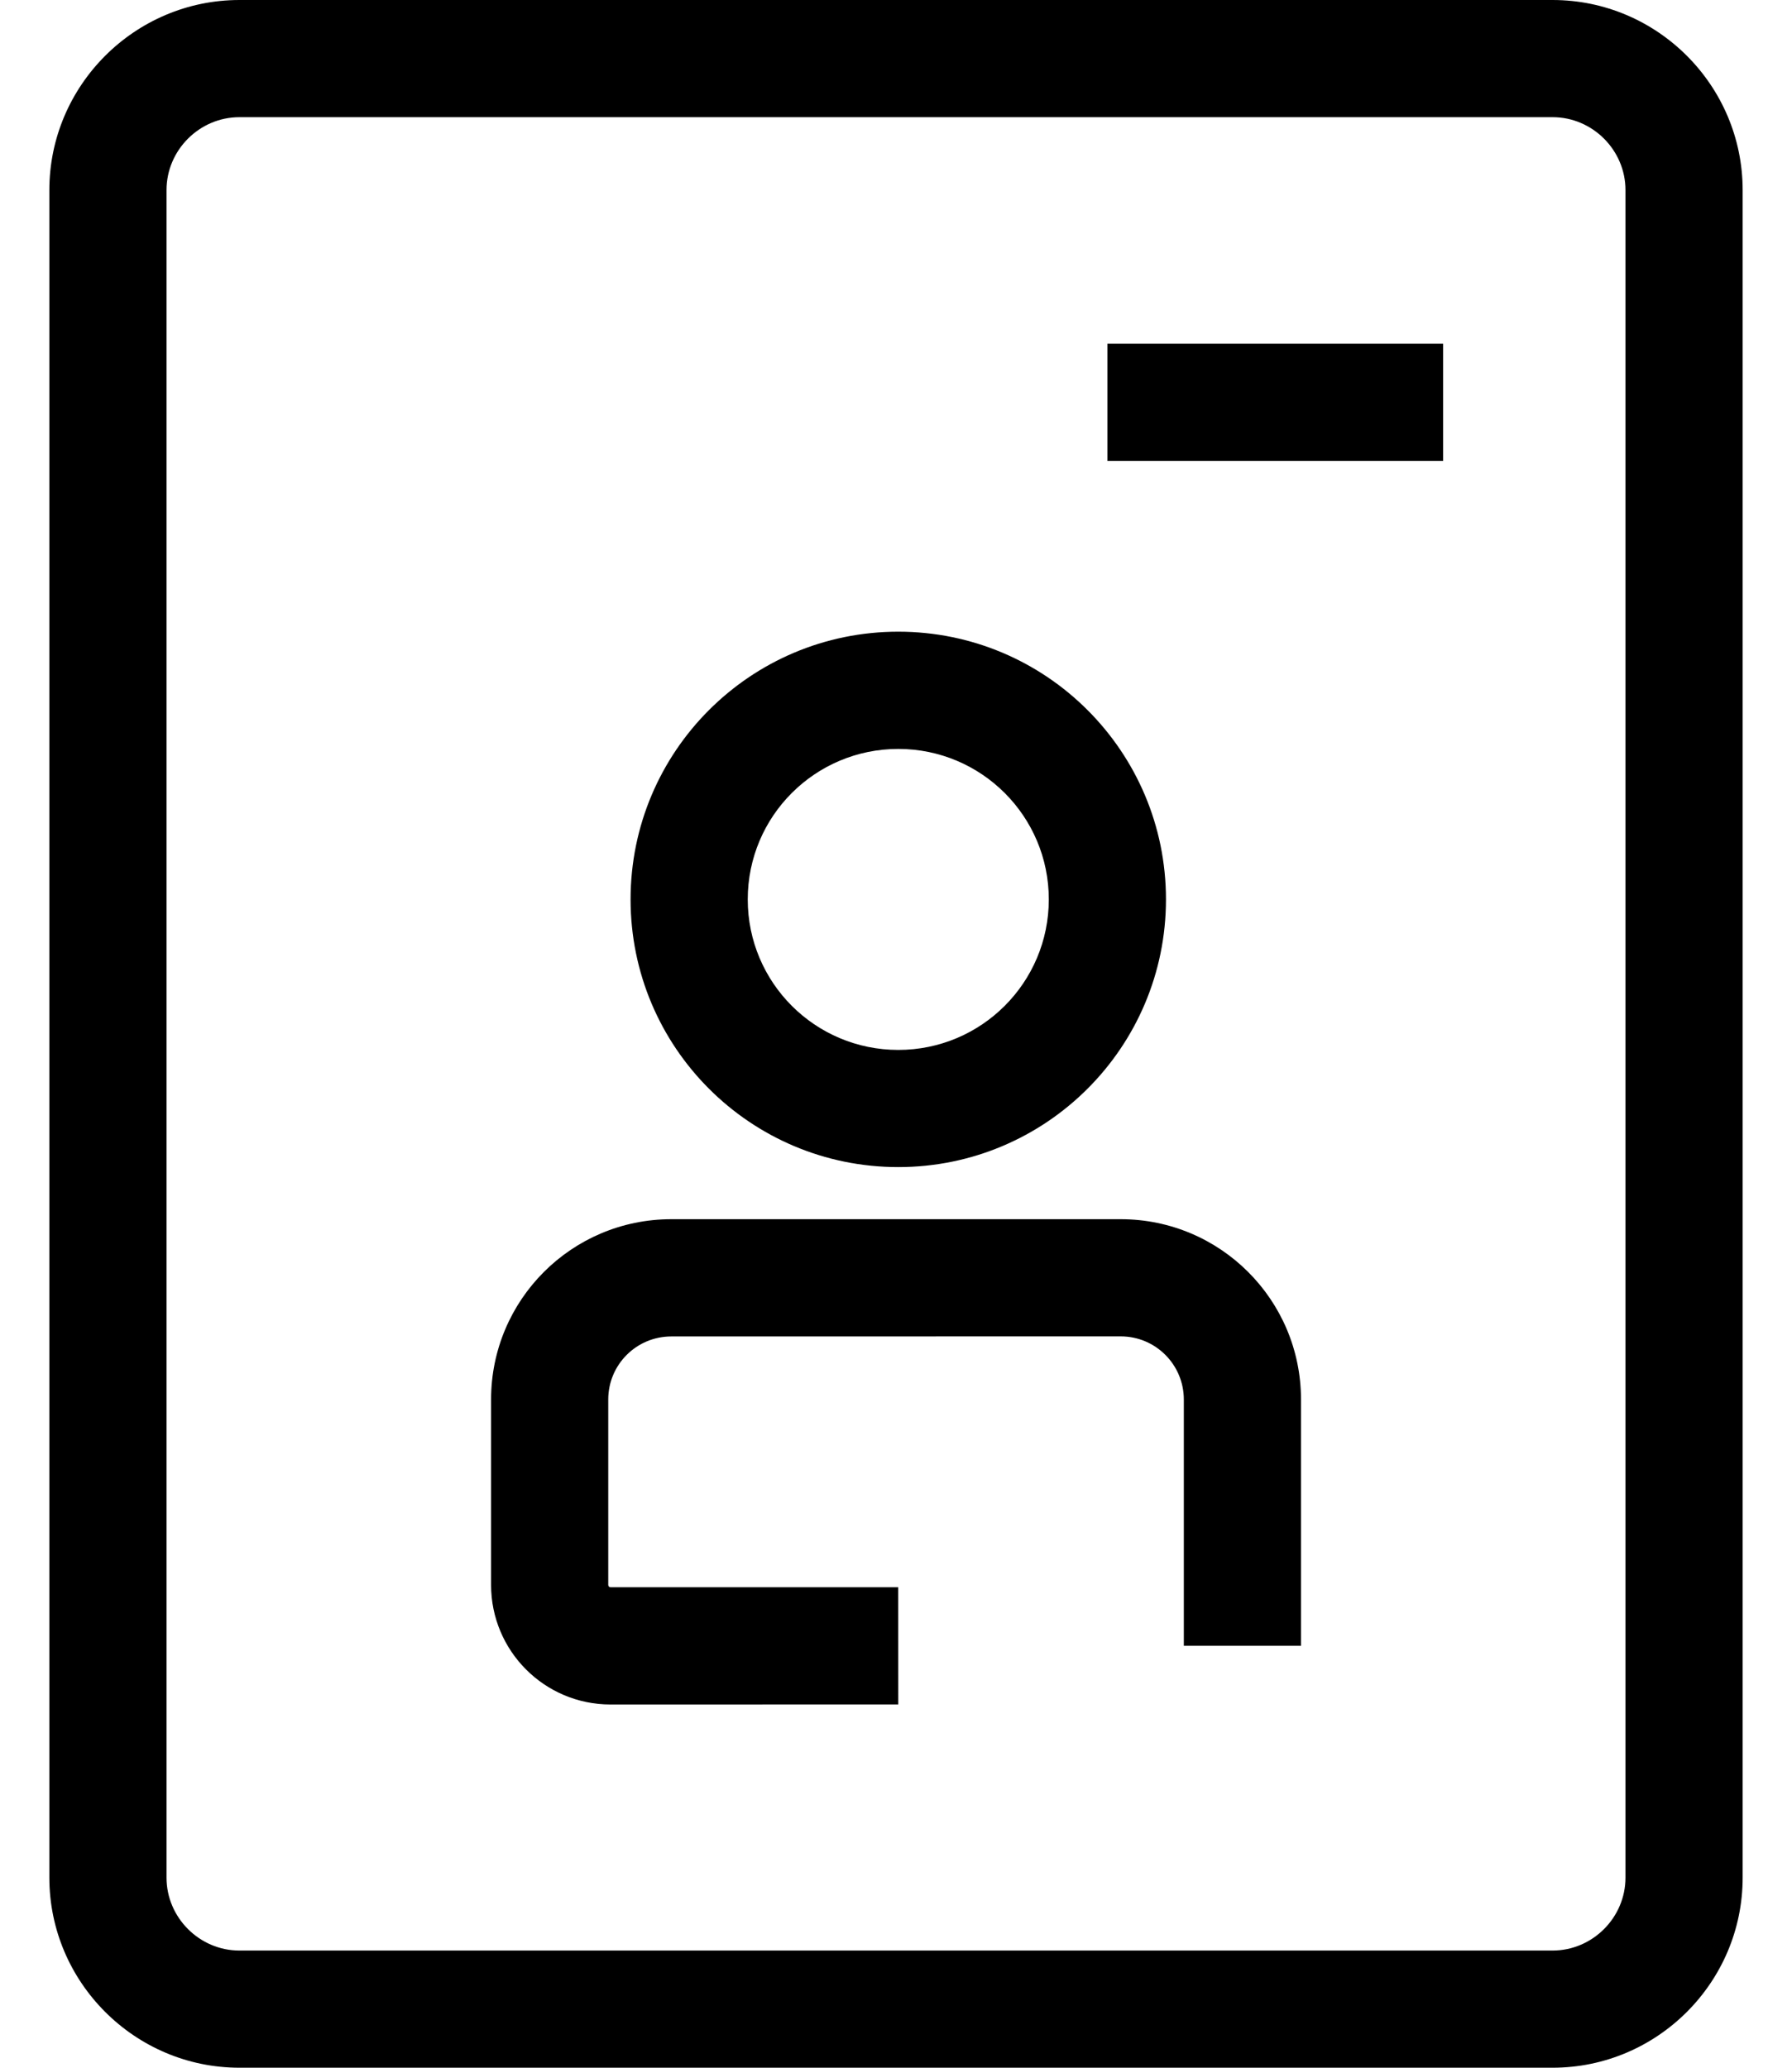<?xml version="1.0" encoding="UTF-8"?>
<svg width="26px" height="30px" viewBox="0 0 26 30" version="1.1" xmlns="http://www.w3.org/2000/svg" xmlns:xlink="http://www.w3.org/1999/xlink">
    <!-- Generator: Sketch 48.2 (47327) - http://www.bohemiancoding.com/sketch -->
    <title>Combined Shape</title>
    <desc>Created with Sketch.</desc>
    <defs></defs>
    <g id="Artboard-Copy-236" stroke="none" stroke-width="1" fill="none" fill-rule="evenodd" transform="translate(-6, -4)">
        <path d="M28.526,34 L9.474,34 C7.956,34 6.716,32.76 6.716,31.242 L6.716,6.758 C6.716,5.24 7.956,4 9.474,4 L28.526,4 C30.045,4 31.284,5.239 31.284,6.758 L31.284,31.242 C31.284,32.761 30.045,34 28.526,34 Z M28.526,32.3 C29.106,32.3 29.584,31.822 29.584,31.242 L29.584,6.758 C29.584,6.178 29.106,5.7 28.526,5.7 L9.474,5.7 C8.894,5.7 8.416,6.178 8.416,6.758 L8.416,31.242 C8.416,31.822 8.894,32.3 9.474,32.3 L28.526,32.3 Z M22.067,10.687 L22.067,8.987 L26.938,8.987 L26.938,10.687 L22.067,10.687 Z M19.033,20.933 C16.887,20.933 15.149,19.195 15.149,17.049 C15.149,14.904 16.887,13.165 19.033,13.165 C21.178,13.165 22.917,14.904 22.917,17.049 C22.917,19.195 21.178,20.933 19.033,20.933 Z M19.033,19.233 C20.239,19.233 21.217,18.256 21.217,17.049 C21.217,15.843 20.239,14.866 19.033,14.866 C17.826,14.866 16.849,15.843 16.849,17.049 C16.849,18.256 17.826,19.233 19.033,19.233 Z M19.032,27.029 L19.033,28.729 L14.858,28.73 C13.9,28.73 13.125,27.953 13.125,26.995 L13.125,24.305 C13.125,22.86 14.295,21.689 15.74,21.689 L22.26,21.689 C23.705,21.689 24.876,22.86 24.876,24.305 L24.876,27.878 L23.176,27.878 L23.176,24.305 C23.176,23.799 22.766,23.389 22.26,23.389 L15.741,23.39 C15.234,23.39 14.825,23.799 14.825,24.305 L14.825,26.995 C14.825,27.015 14.84,27.029 14.857,27.029 L19.032,27.029 Z" id="Combined-Shape" fill="#000000" fill-rule="nonzero"></path>
    </g>
</svg>